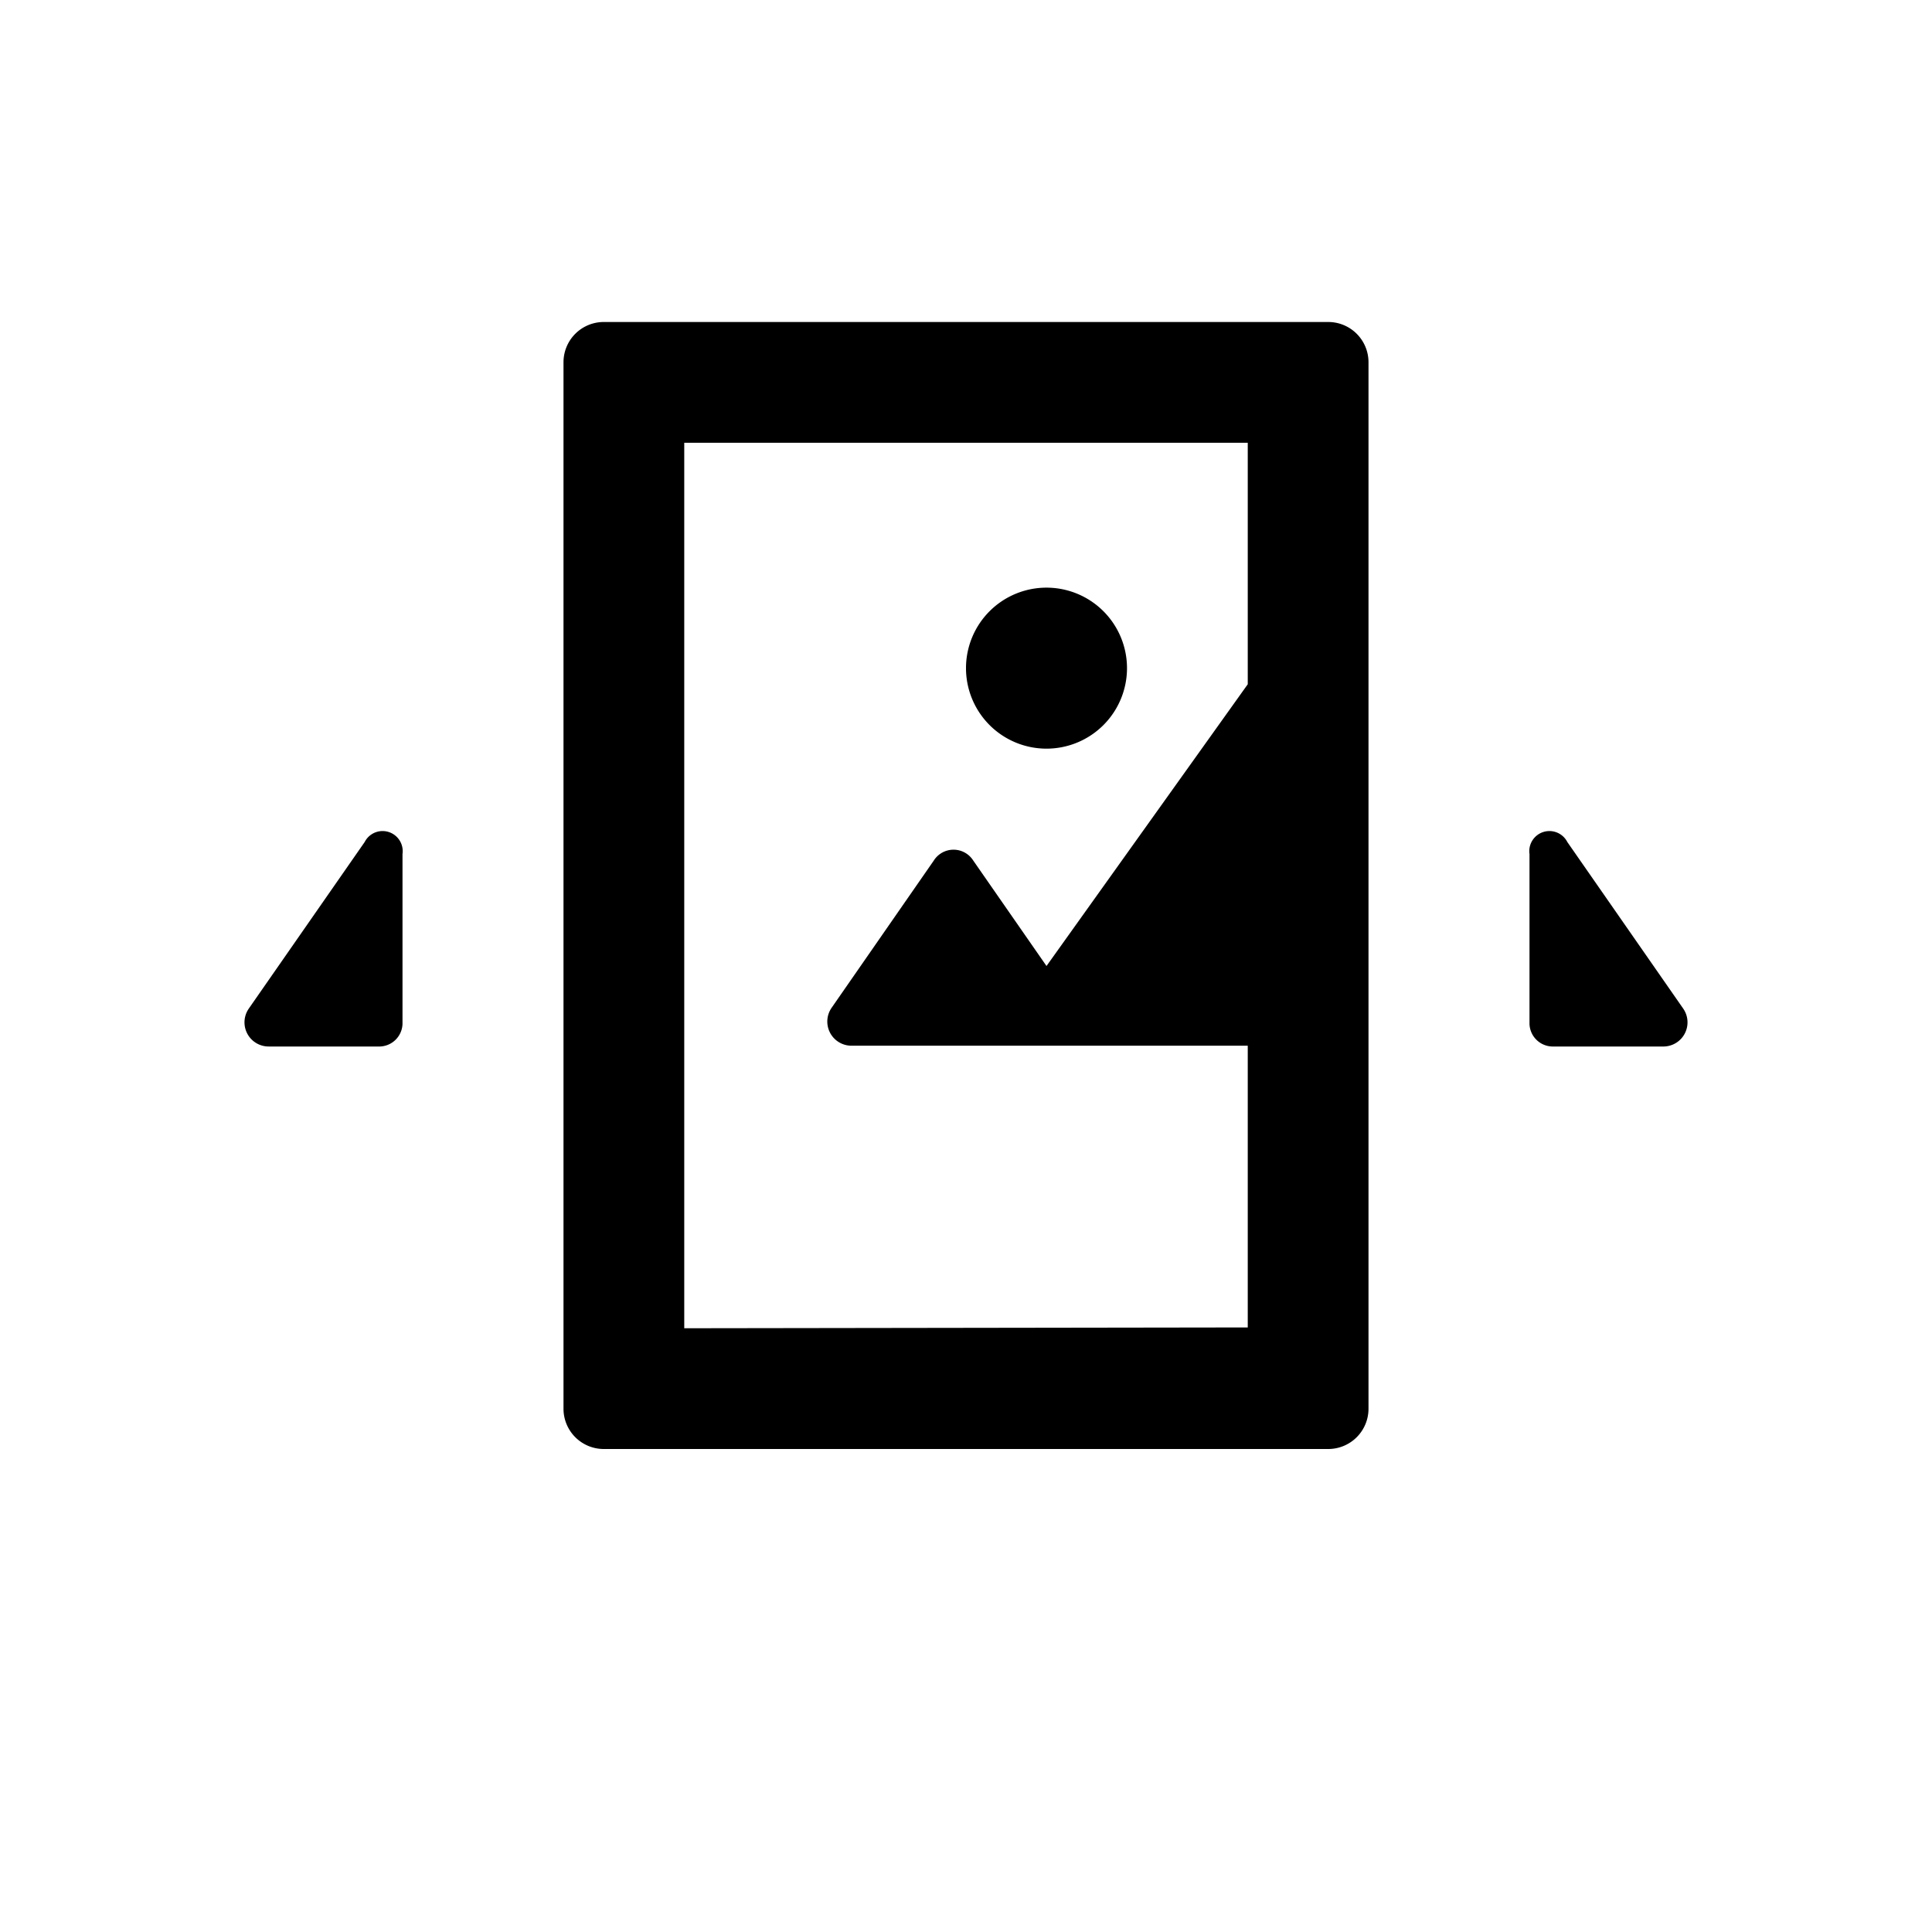 <svg xmlns="http://www.w3.org/2000/svg" viewBox="0 0 24 24"><defs><style>.cls-1{fill:none}.cls-2{fill:#000}</style></defs><path class="cls-1" d="M24 0v24H0V0" data-name="Bounding area"/><path class="cls-2" d="M19.3 13h1.37a.3.3 0 0 0 .24-.47l-1.44-2.07a.25.25 0 0 0-.47.15v2.09a.29.29 0 0 0 .3.3zM13 9.3a1 1 0 1 0-1-1 1 1 0 0 0 1 1zm-4.5 7.2v-11h7v3L13 12l-.91-1.31a.29.29 0 0 0-.49 0l-1.27 1.83a.3.3 0 0 0 .24.47h4.93v3.5zM3.34 13H4.7a.29.29 0 0 0 .3-.3v-2.09a.25.25 0 0 0-.47-.15l-1.44 2.07a.3.3 0 0 0 .25.47zm4.16 5h9a.5.5 0 0 0 .5-.5v-13a.5.5 0 0 0-.5-.5h-9a.5.5 0 0 0-.5.5v13a.5.5 0 0 0 .5.5z"/></svg>